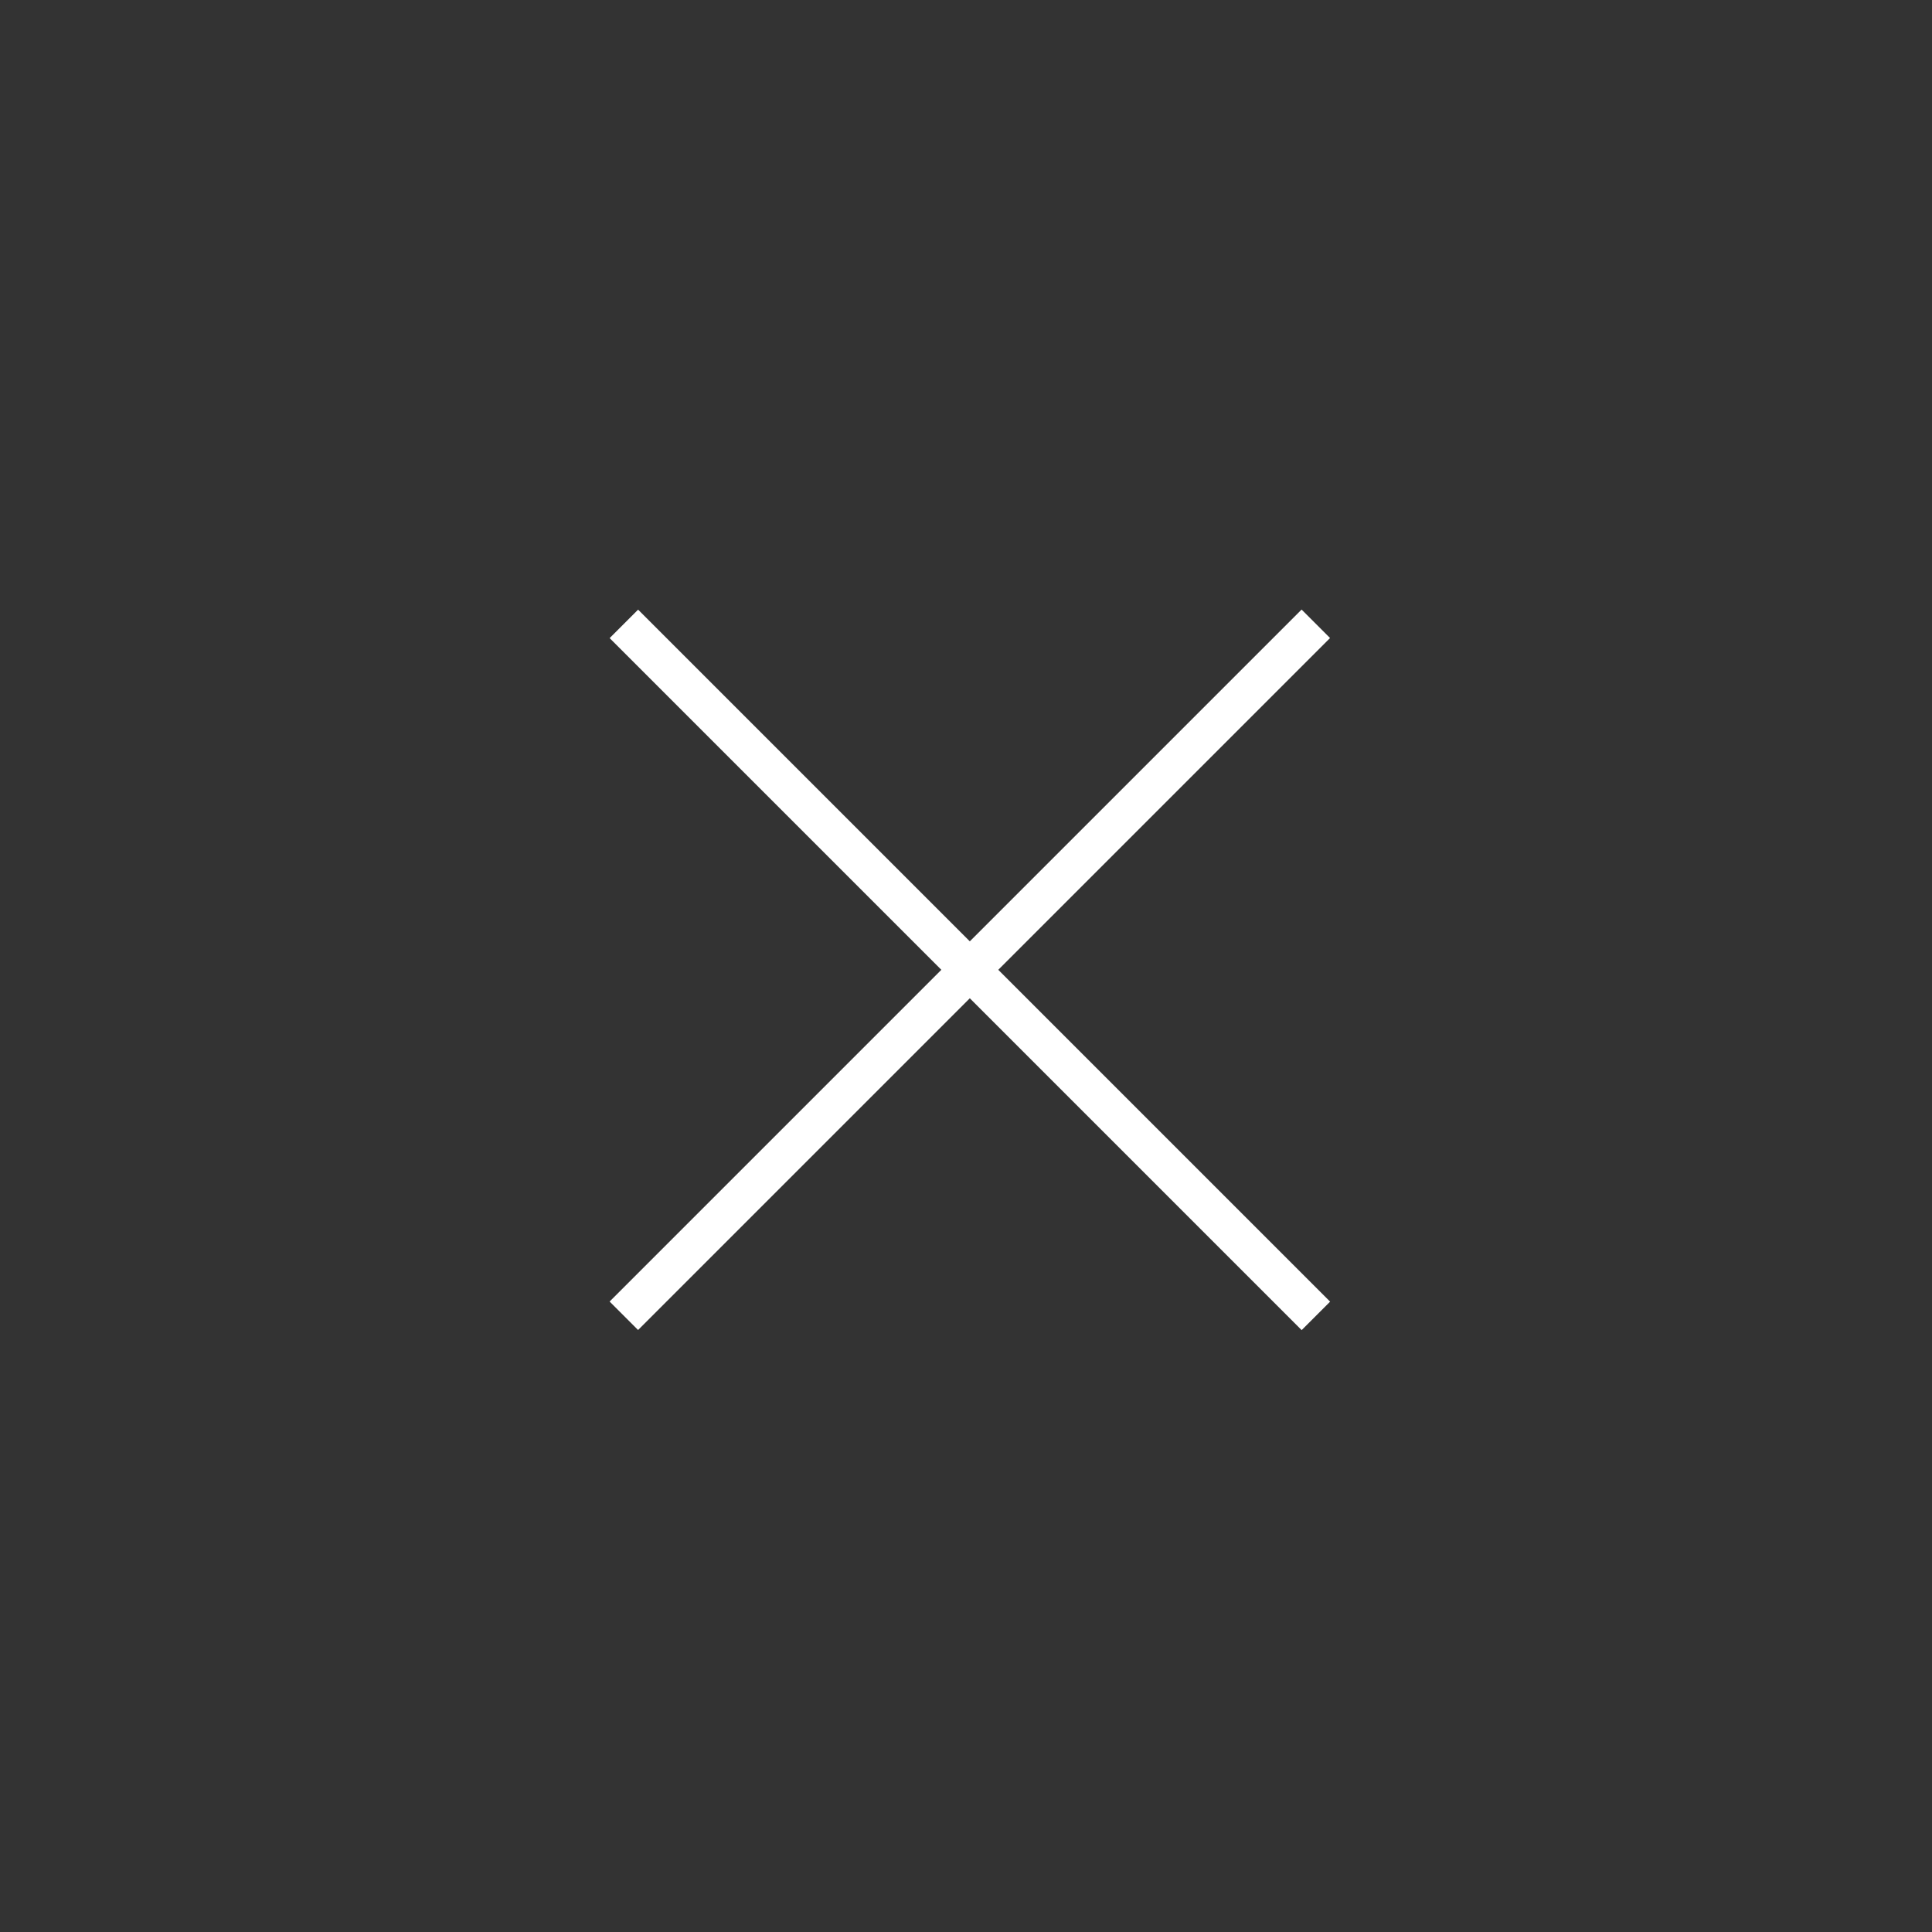 <svg xmlns="http://www.w3.org/2000/svg" width="48" height="48" viewBox="0 0 48 48">
  <rect x="0" y="0" width="48" height="48" fill="#333333" stroke="none"/>
  <g id="그룹_42562" data-name="그룹 42562" transform="translate(17025 15487)">
    <rect id="사각형_26547" data-name="사각형 26547" width="48" height="48" transform="translate(-17025 -15487)" fill="rgba(255,133,133,0)" opacity="0.36"/>
    <rect id="사각형_29878" data-name="사각형 29878" width="20" height="20" transform="translate(-17011 -15473)" fill="rgba(165,116,116,0)"/>
    <path id="패스_4158" data-name="패스 4158" d="M24.314.5H0v-1H24.314Z" transform="translate(-17009.5 -15471.5) rotate(45)" fill="#fff"/>
    <path id="패스_4159" data-name="패스 4159" d="M0,.5v-1H24.313v1Z" transform="translate(-16992.309 -15471.502) rotate(135)" fill="#fff"/>
  </g>
</svg>
